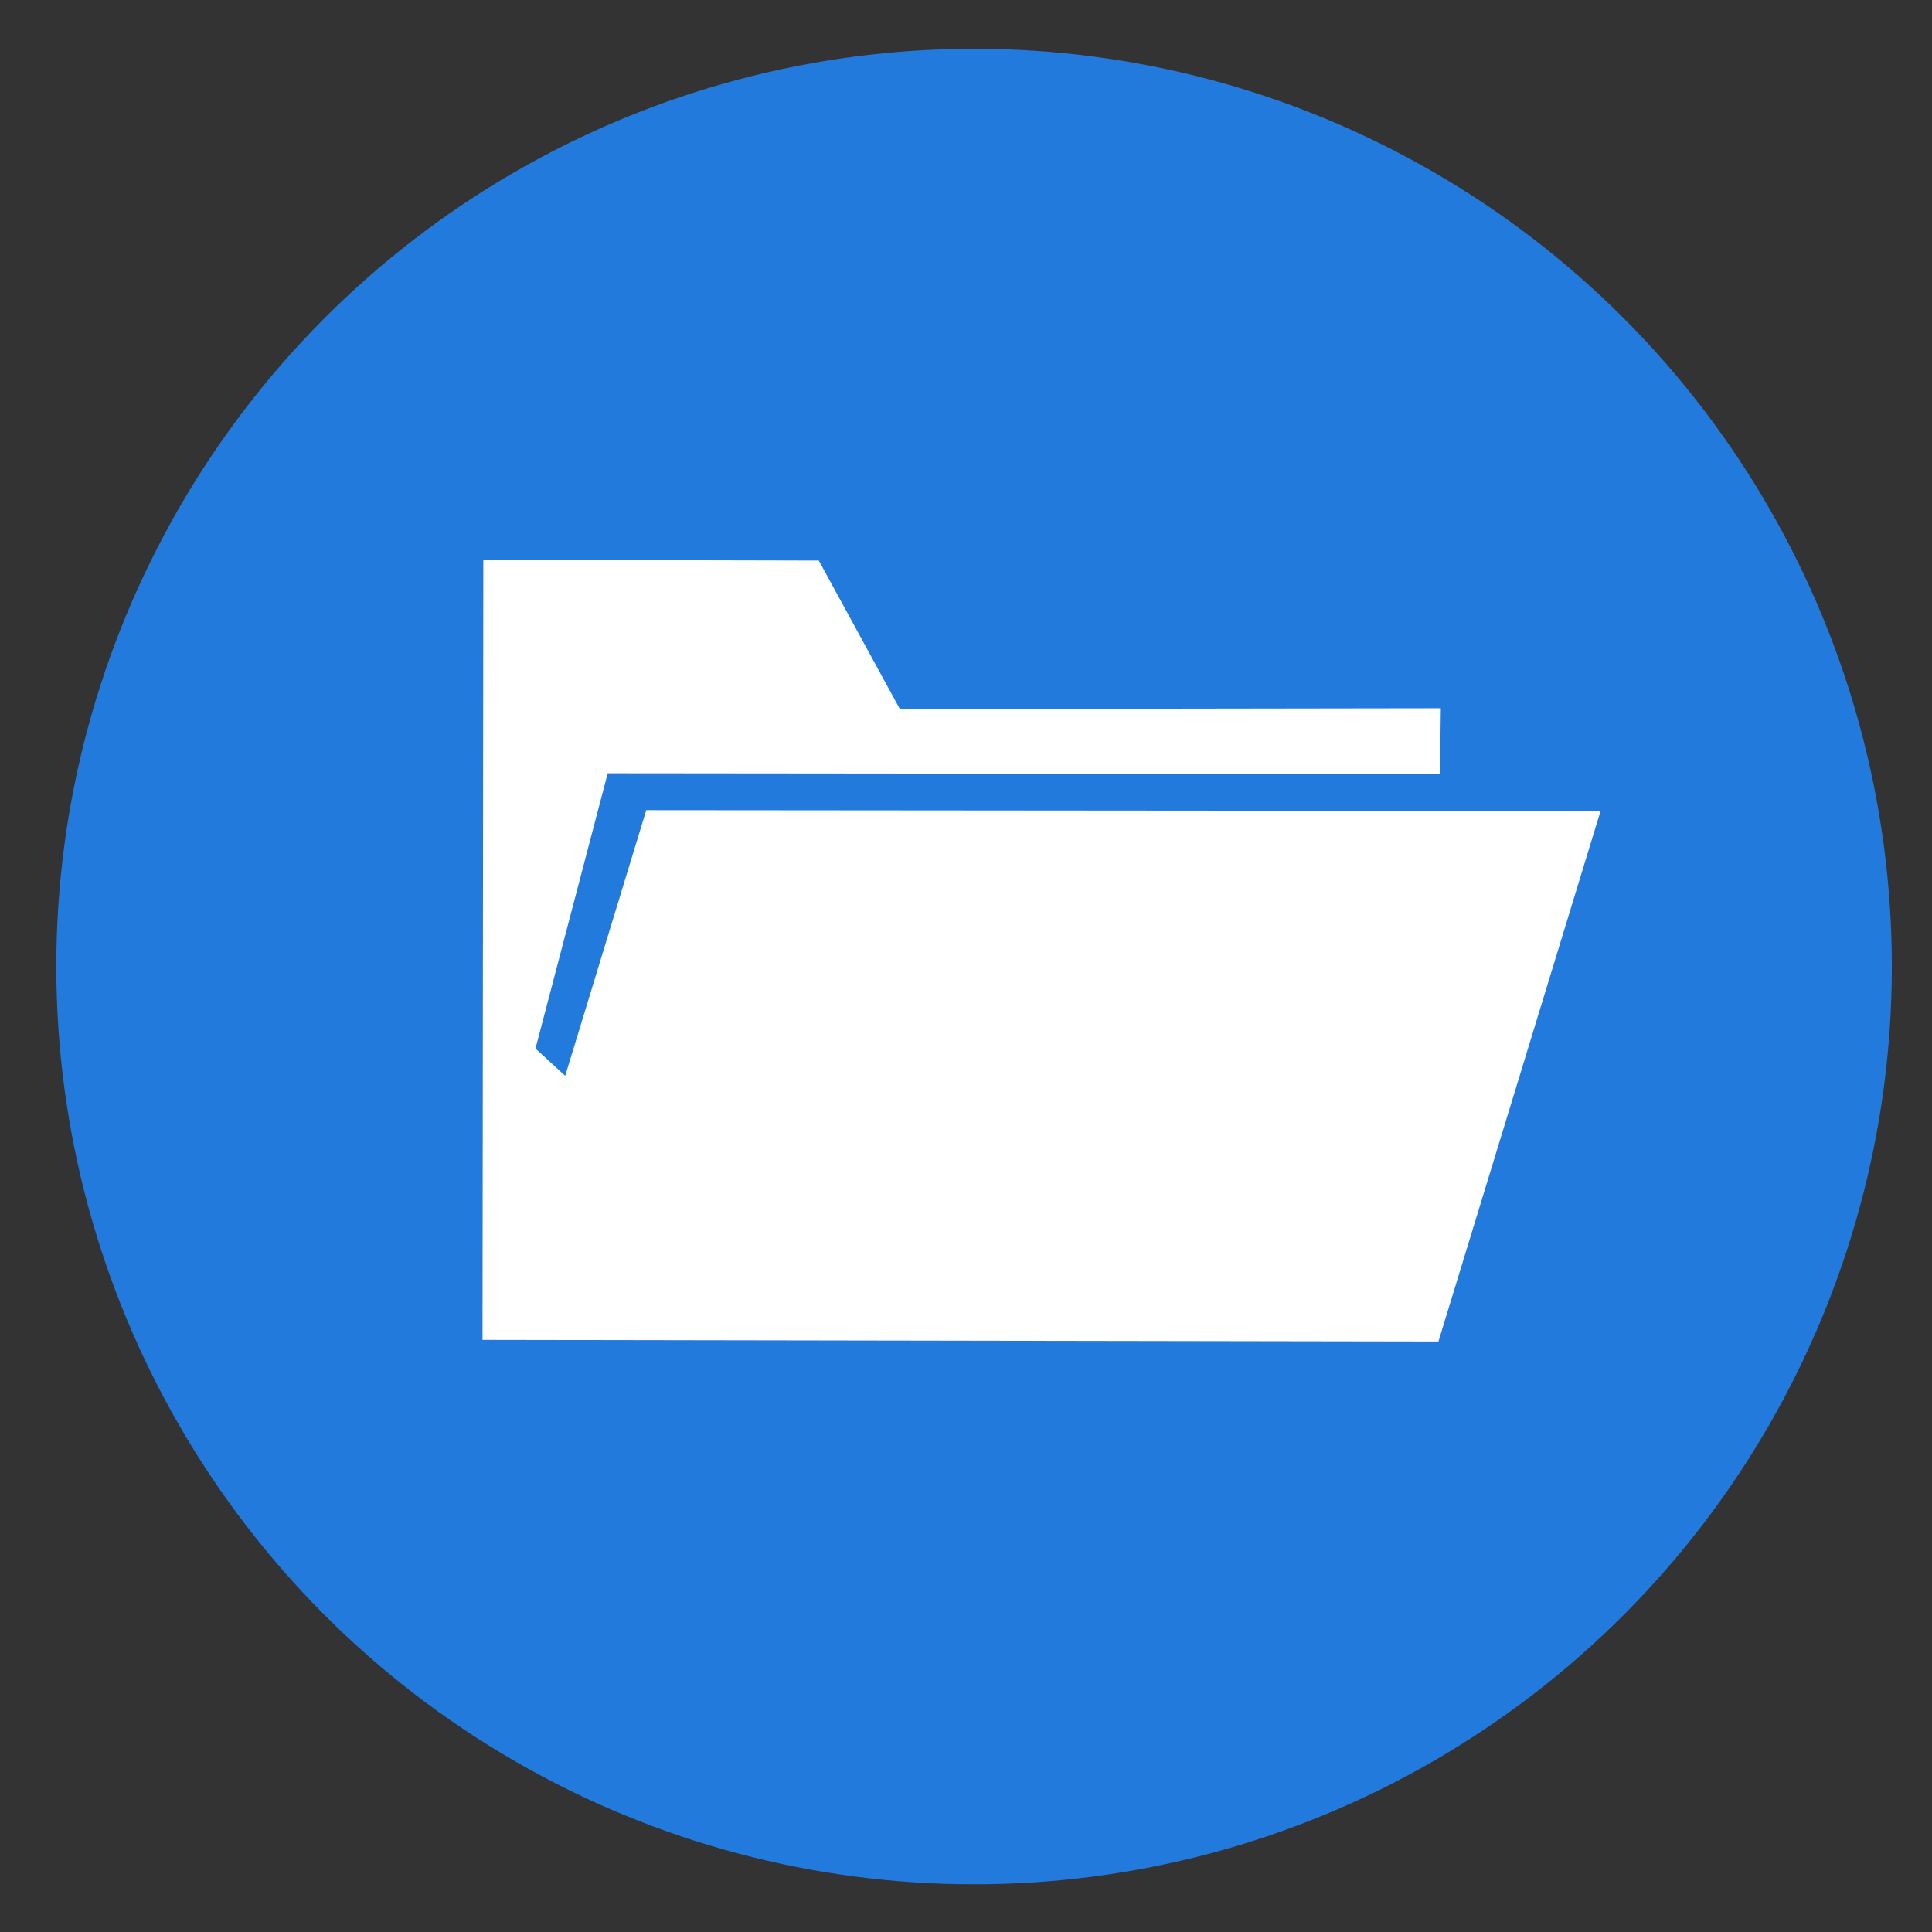 <?xml version="1.0" encoding="UTF-8" standalone="no"?>
<!-- Created with Inkscape (http://www.inkscape.org/) -->

<svg
   width="800"
   height="800"
   viewBox="0 0 211.667 211.667"
   version="1.1"
   id="svg881"
   inkscape:version="1.2.2 (732a01da63, 2022-12-09)"
   sodipodi:docname="Archivos.svg"
   xmlns:inkscape="http://www.inkscape.org/namespaces/inkscape"
   xmlns:sodipodi="http://sodipodi.sourceforge.net/DTD/sodipodi-0.dtd"
   xmlns="http://www.w3.org/2000/svg"
   xmlns:svg="http://www.w3.org/2000/svg">
  <rect x="0" y="0" width="211.667" height="211.667" fill="#333333" stroke="none"/>
  <sodipodi:namedview
     id="namedview883"
     pagecolor="#ffffff"
     bordercolor="#000000"
     borderopacity="0.25"
     inkscape:showpageshadow="2"
     inkscape:pageopacity="0.0"
     inkscape:pagecheckerboard="0"
     inkscape:deskcolor="#d1d1d1"
     inkscape:document-units="mm"
     showgrid="false"
     inkscape:zoom="0.73851712"
     inkscape:cx="289.09283"
     inkscape:cy="350.70277"
     inkscape:window-width="1920"
     inkscape:window-height="1009"
     inkscape:window-x="-8"
     inkscape:window-y="-8"
     inkscape:window-maximized="1"
     inkscape:current-layer="layer1" />
  <defs
     id="defs878" />
  <g
     inkscape:label="Capa 1"
     inkscape:groupmode="layer"
     id="layer1">
    <g
       id="g6209"
       transform="matrix(2.67,0,0,2.67,-808.75,-78.667)">
      <circle
         style="fill:#227add;fill-opacity:1;stroke:none;stroke-width:0.599;stroke-opacity:1"
         id="circle3702"
         cx="342.872"
         cy="69.124"
         r="37.659" />
      <path
         style="fill:#ffffff;fill-opacity:1;stroke:none;stroke-width:0.07;stroke-dasharray:none;stroke-opacity:1"
         d="m 326.095,73.608 3.326,-10.901 39.158,0.033 -6.653,21.769 -39.224,-0.066 0.033,-32.011 13.766,0.033 3.326,6.093 22.197,-0.033 -0.033,2.701 -34.152,-0.033 -2.964,11.296 z"
         id="path5477" />
    </g>
  </g>
</svg>
